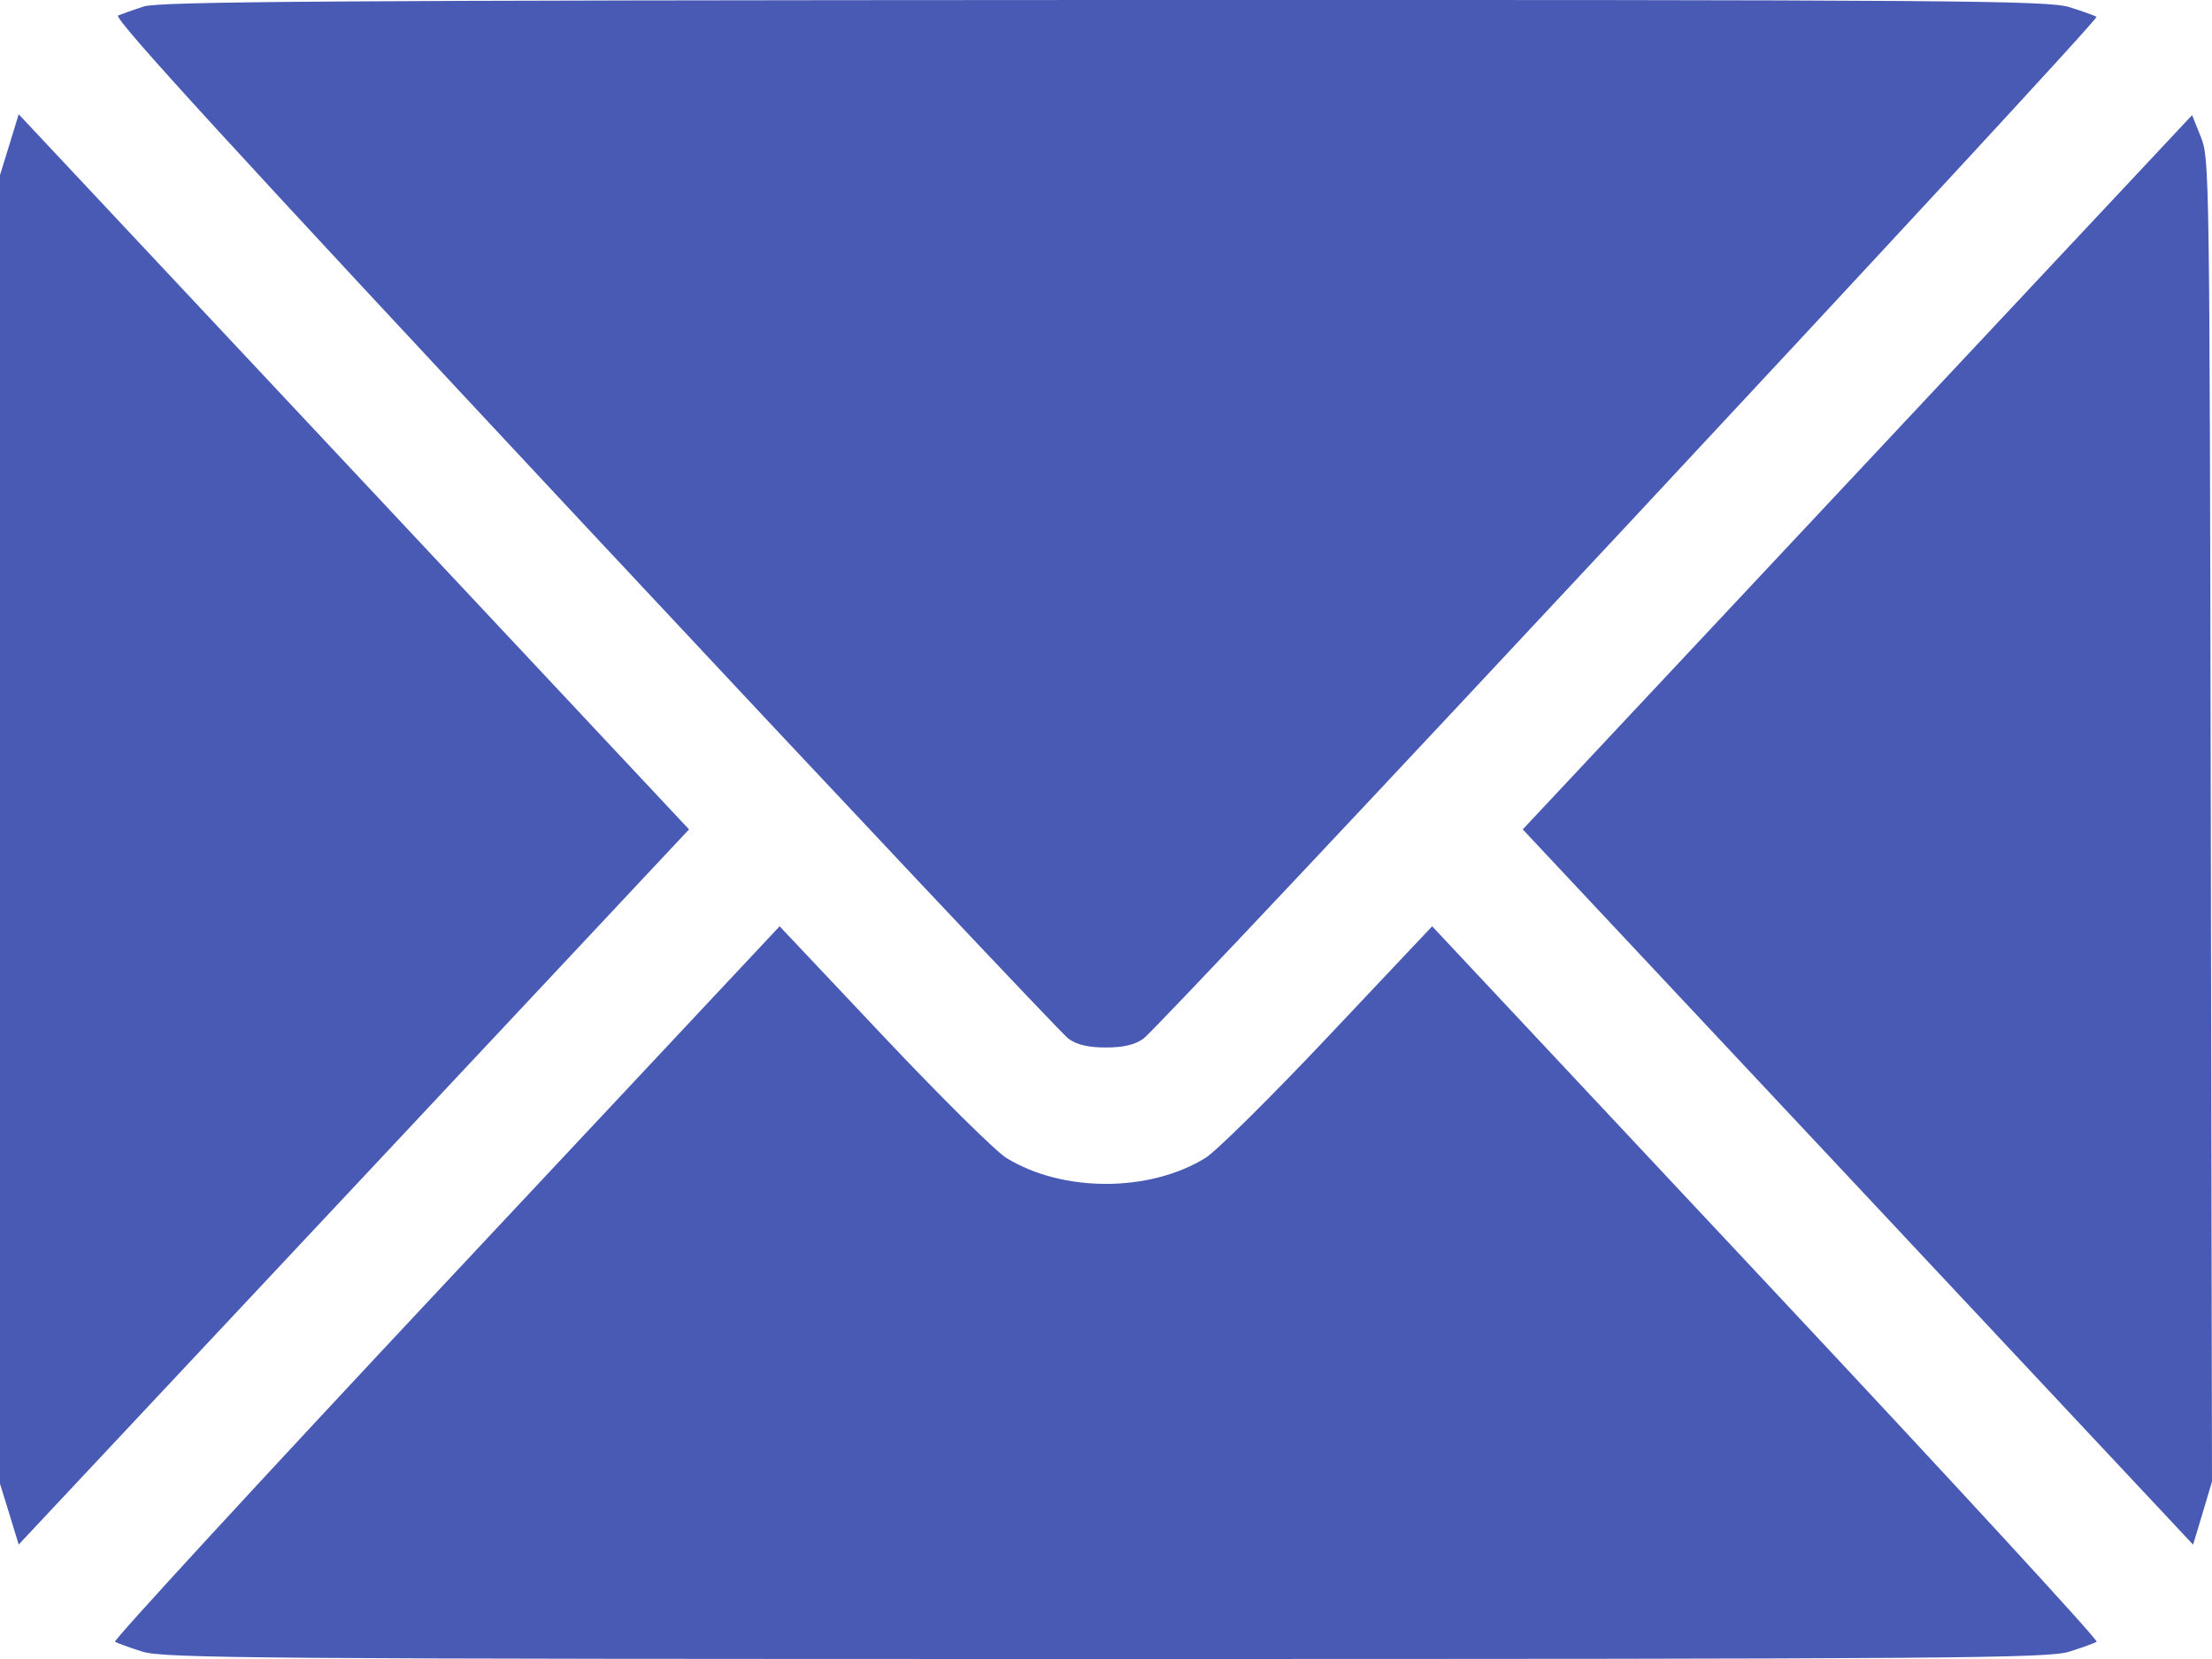 <svg width="20" height="15" viewBox="0 0 20 15" fill="none" xmlns="http://www.w3.org/2000/svg">
<path fill-rule="evenodd" clip-rule="evenodd" d="M1.298 0.059C1.206 0.089 1.103 0.126 1.068 0.14C1.02 0.16 2.091 1.329 5.277 4.739C7.627 7.254 9.6 9.348 9.661 9.392C9.739 9.447 9.841 9.471 9.999 9.471C10.156 9.471 10.259 9.447 10.337 9.392C10.509 9.269 18.992 0.175 18.956 0.152C18.938 0.141 18.828 0.101 18.712 0.065C18.52 0.004 17.692 -0.002 9.982 0C3.002 0.003 1.435 0.013 1.298 0.059ZM0.085 1.308L0 1.583V7.499V13.415L0.085 13.69L0.169 13.965L3.2 10.732L6.23 7.499L3.2 4.266L0.169 1.033L0.085 1.308ZM16.794 4.27L13.768 7.499L16.799 10.732L19.829 13.966L19.915 13.681L20 13.396L19.989 7.415C19.978 1.516 19.977 1.433 19.899 1.238L19.82 1.041L16.794 4.27ZM4.028 11.599C2.366 13.372 1.022 14.832 1.04 14.844C1.059 14.856 1.17 14.896 1.286 14.933C1.478 14.994 2.309 15 9.999 15C17.689 15 18.52 14.994 18.712 14.933C18.828 14.896 18.939 14.856 18.957 14.844C18.976 14.832 17.632 13.372 15.97 11.599L12.949 8.375L12.011 9.369C11.495 9.916 10.994 10.412 10.897 10.471C10.389 10.782 9.609 10.782 9.101 10.471C9.004 10.412 8.503 9.916 7.987 9.369L7.049 8.375L4.028 11.599Z" fill="#495AB4"/>
</svg>
